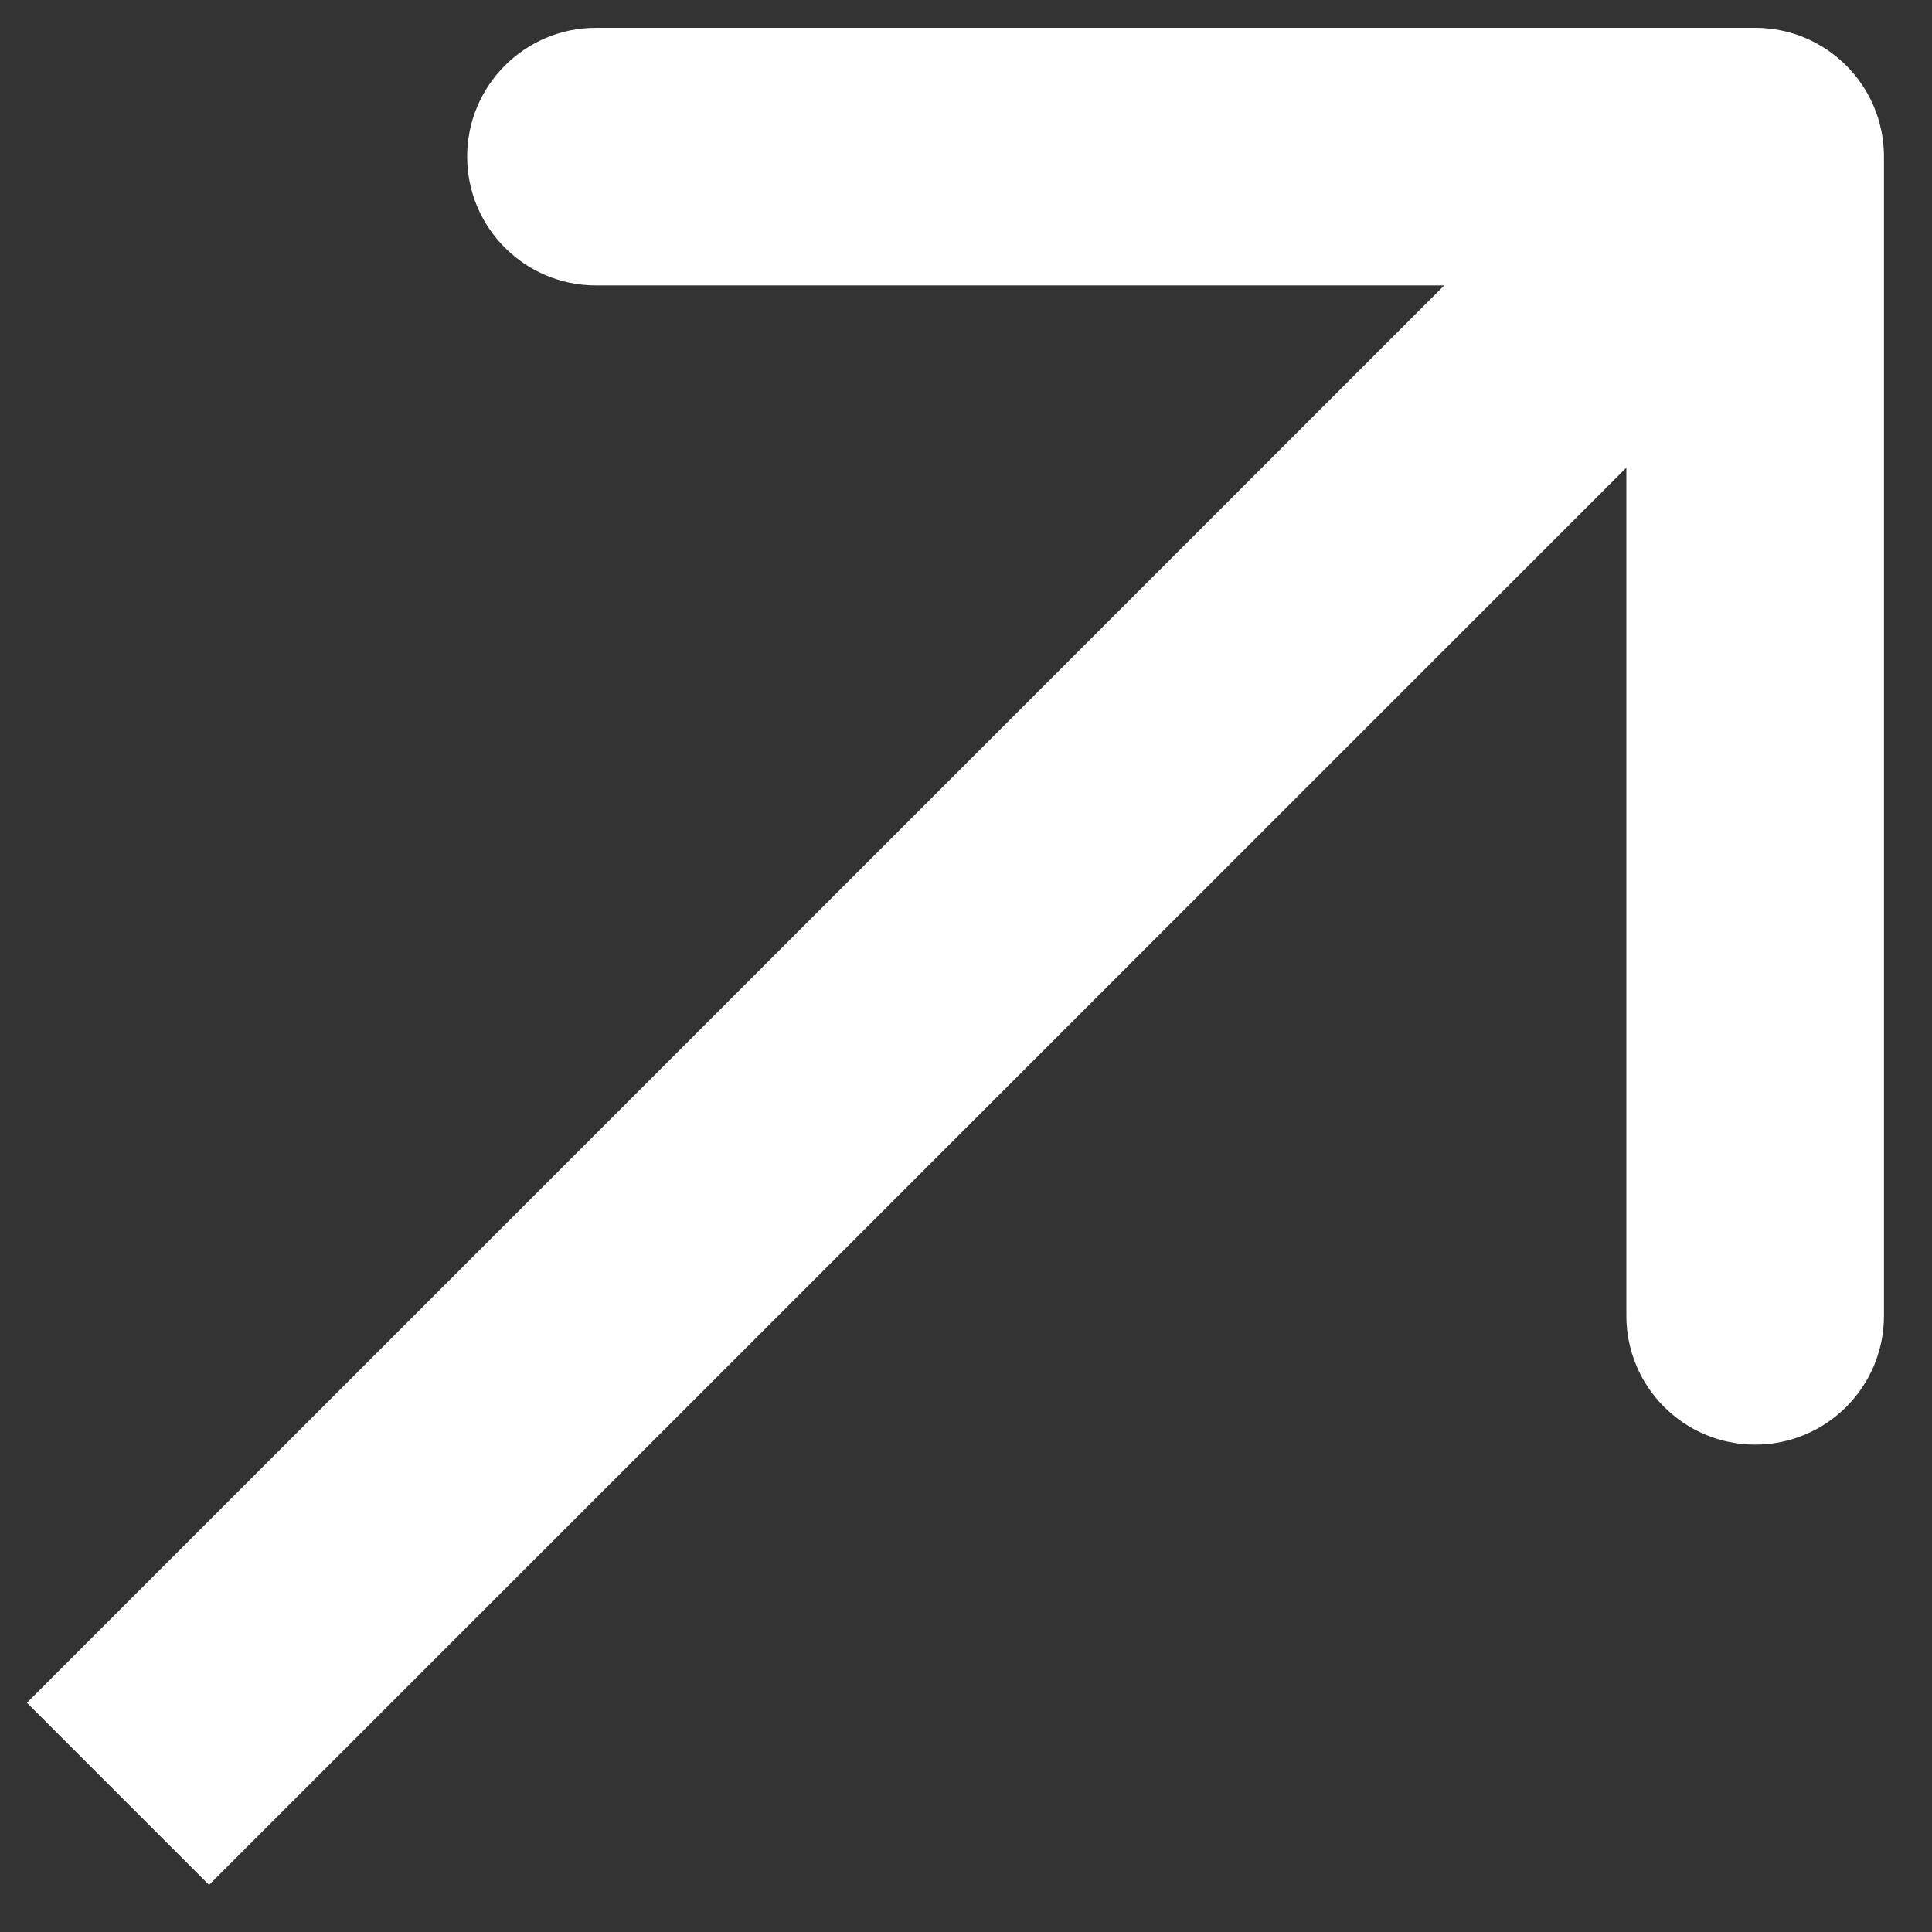 <svg width="15" height="15" viewBox="0 0 15 15" fill="none" xmlns="http://www.w3.org/2000/svg">
<rect x="0" y="0" width="15" height="15" fill="#333333" stroke="none"/>
<path d="M14.627 1.216C14.627 0.664 14.18 0.216 13.627 0.216L4.627 0.216C4.075 0.216 3.627 0.664 3.627 1.216C3.627 1.768 4.075 2.216 4.627 2.216L12.627 2.216L12.627 10.216C12.627 10.768 13.075 11.216 13.627 11.216C14.18 11.216 14.627 10.768 14.627 10.216L14.627 1.216ZM1.623 14.634L14.335 1.923L12.92 0.509L0.209 13.22L1.623 14.634Z" fill="white"/>
</svg>
